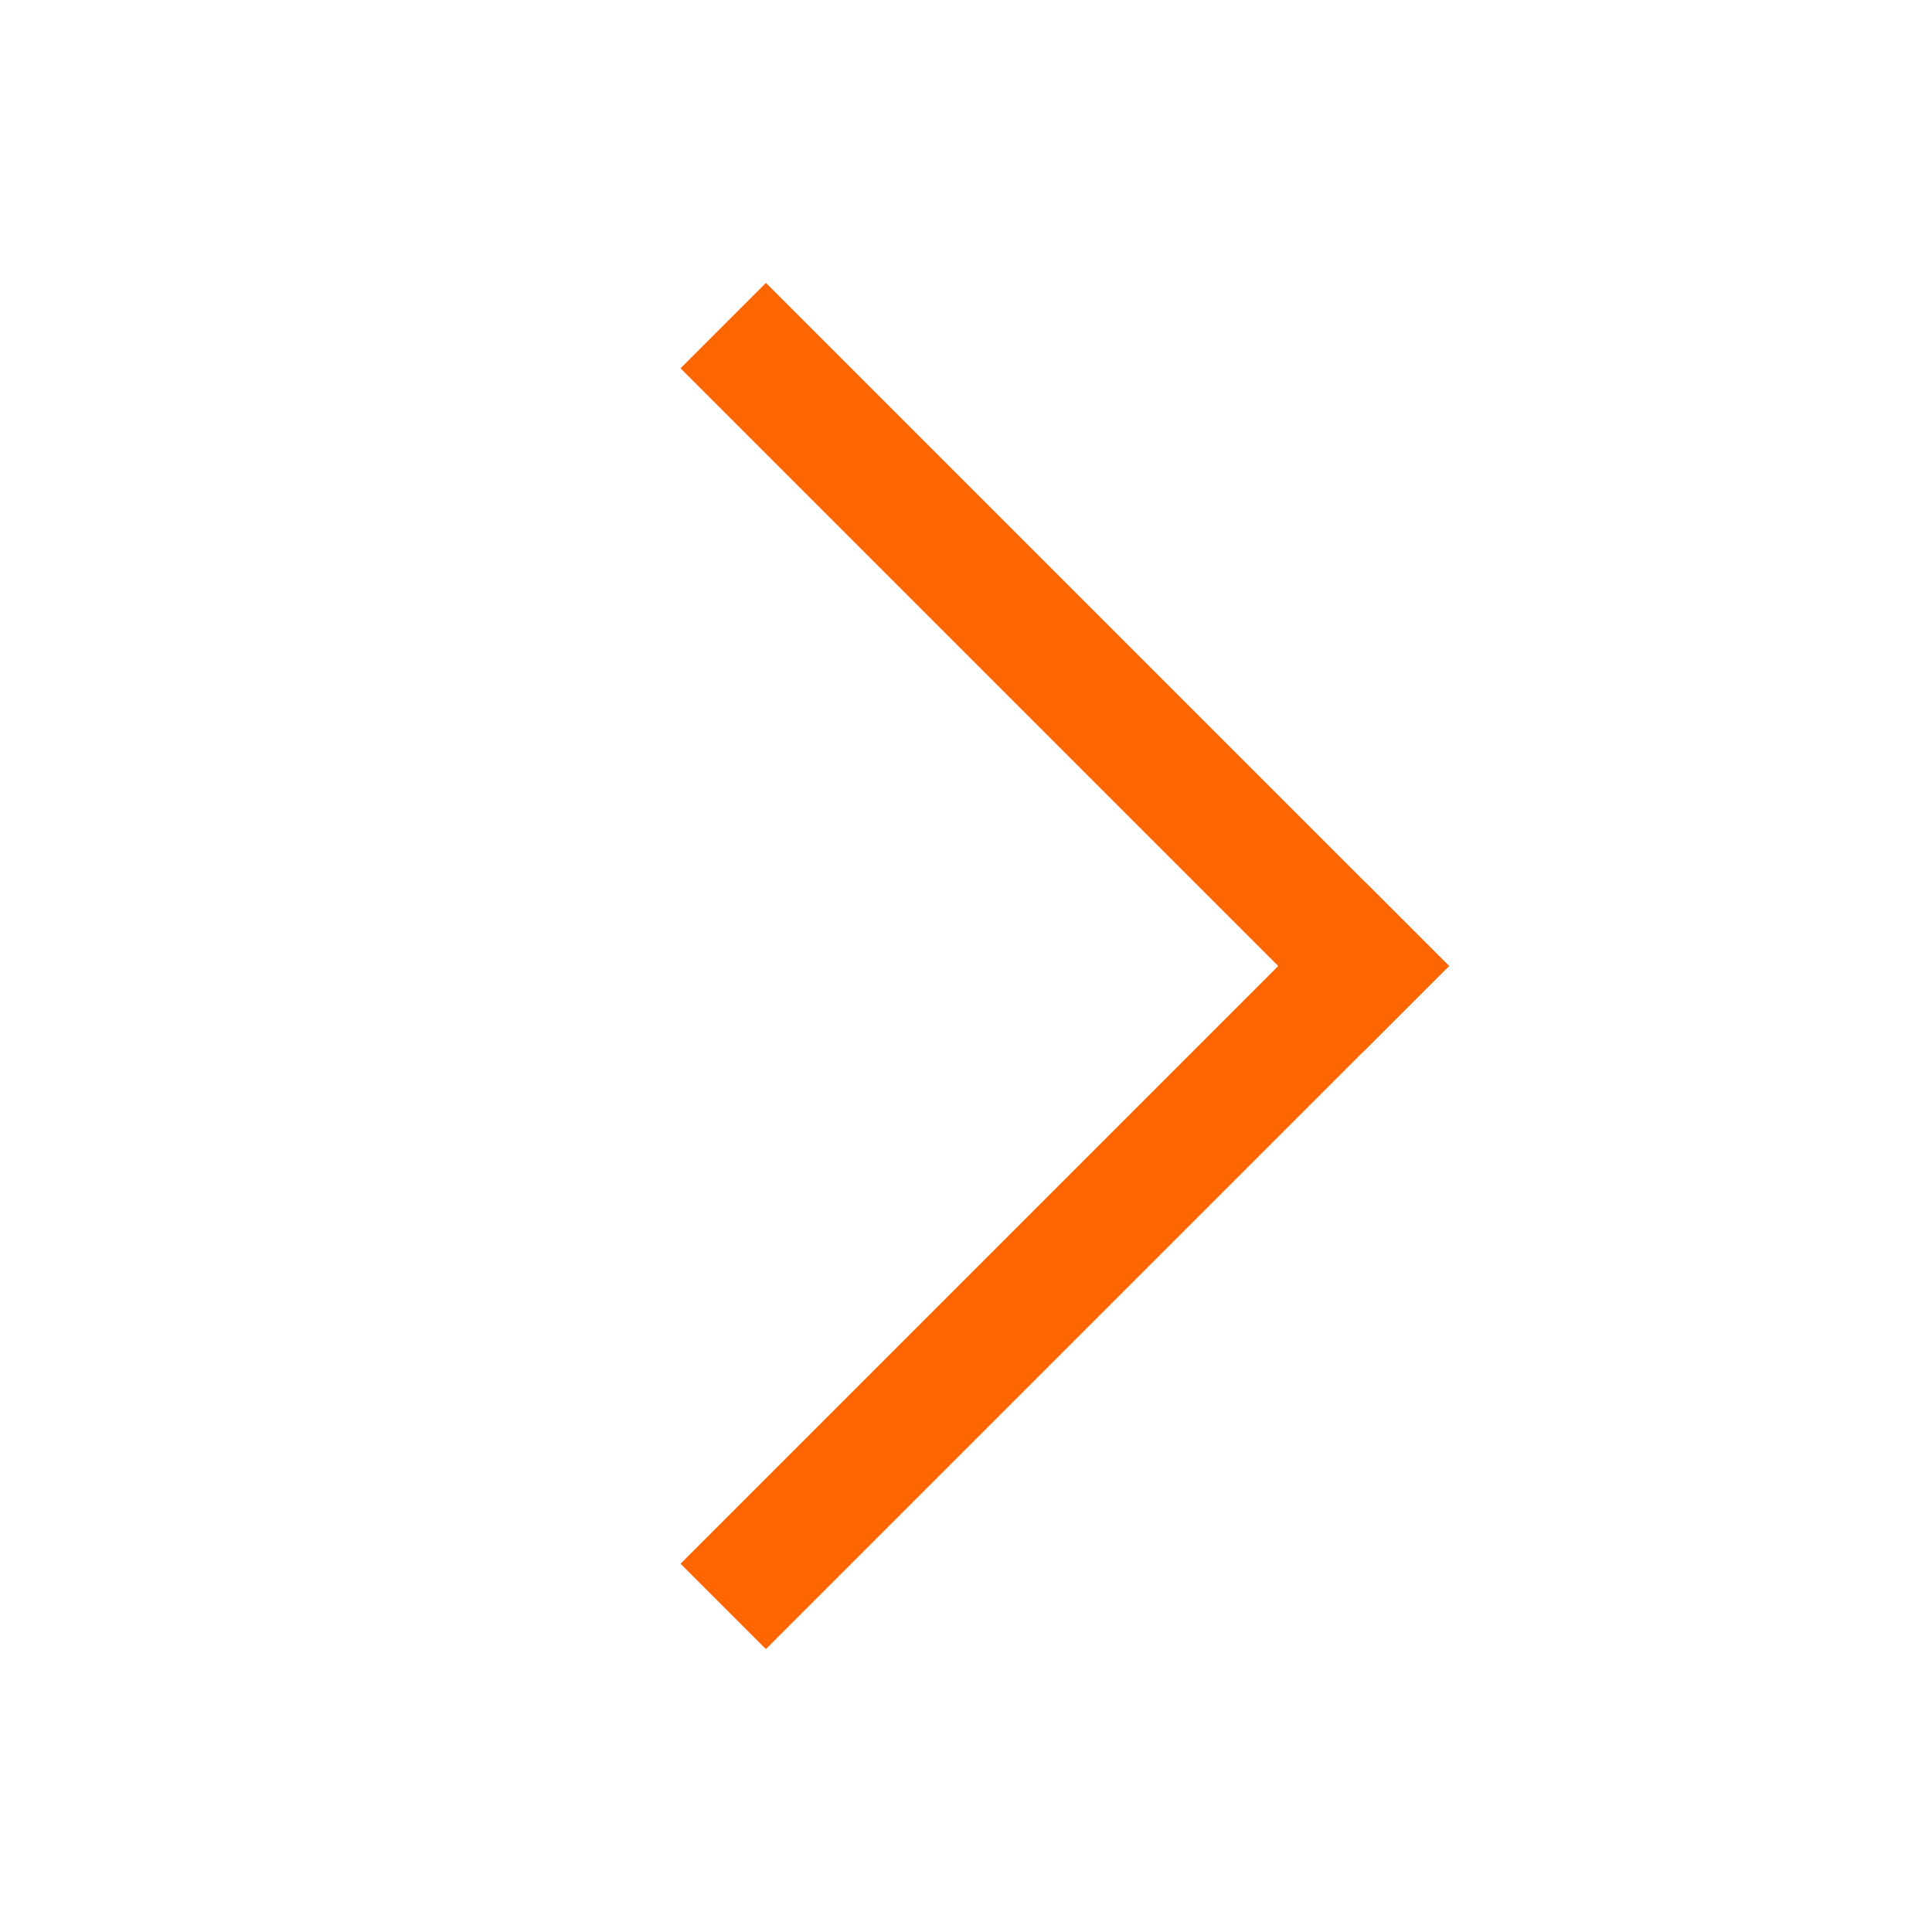 <svg width="16" height="16" fill="none" xmlns="http://www.w3.org/2000/svg"><path fill="#FF6500" d="M12 8l-.707.707L5.636 3.05l.707-.707z"/><path fill="#FF6500" d="M11.293 7.293L5.636 12.95l.707.707L12 8z"/></svg>